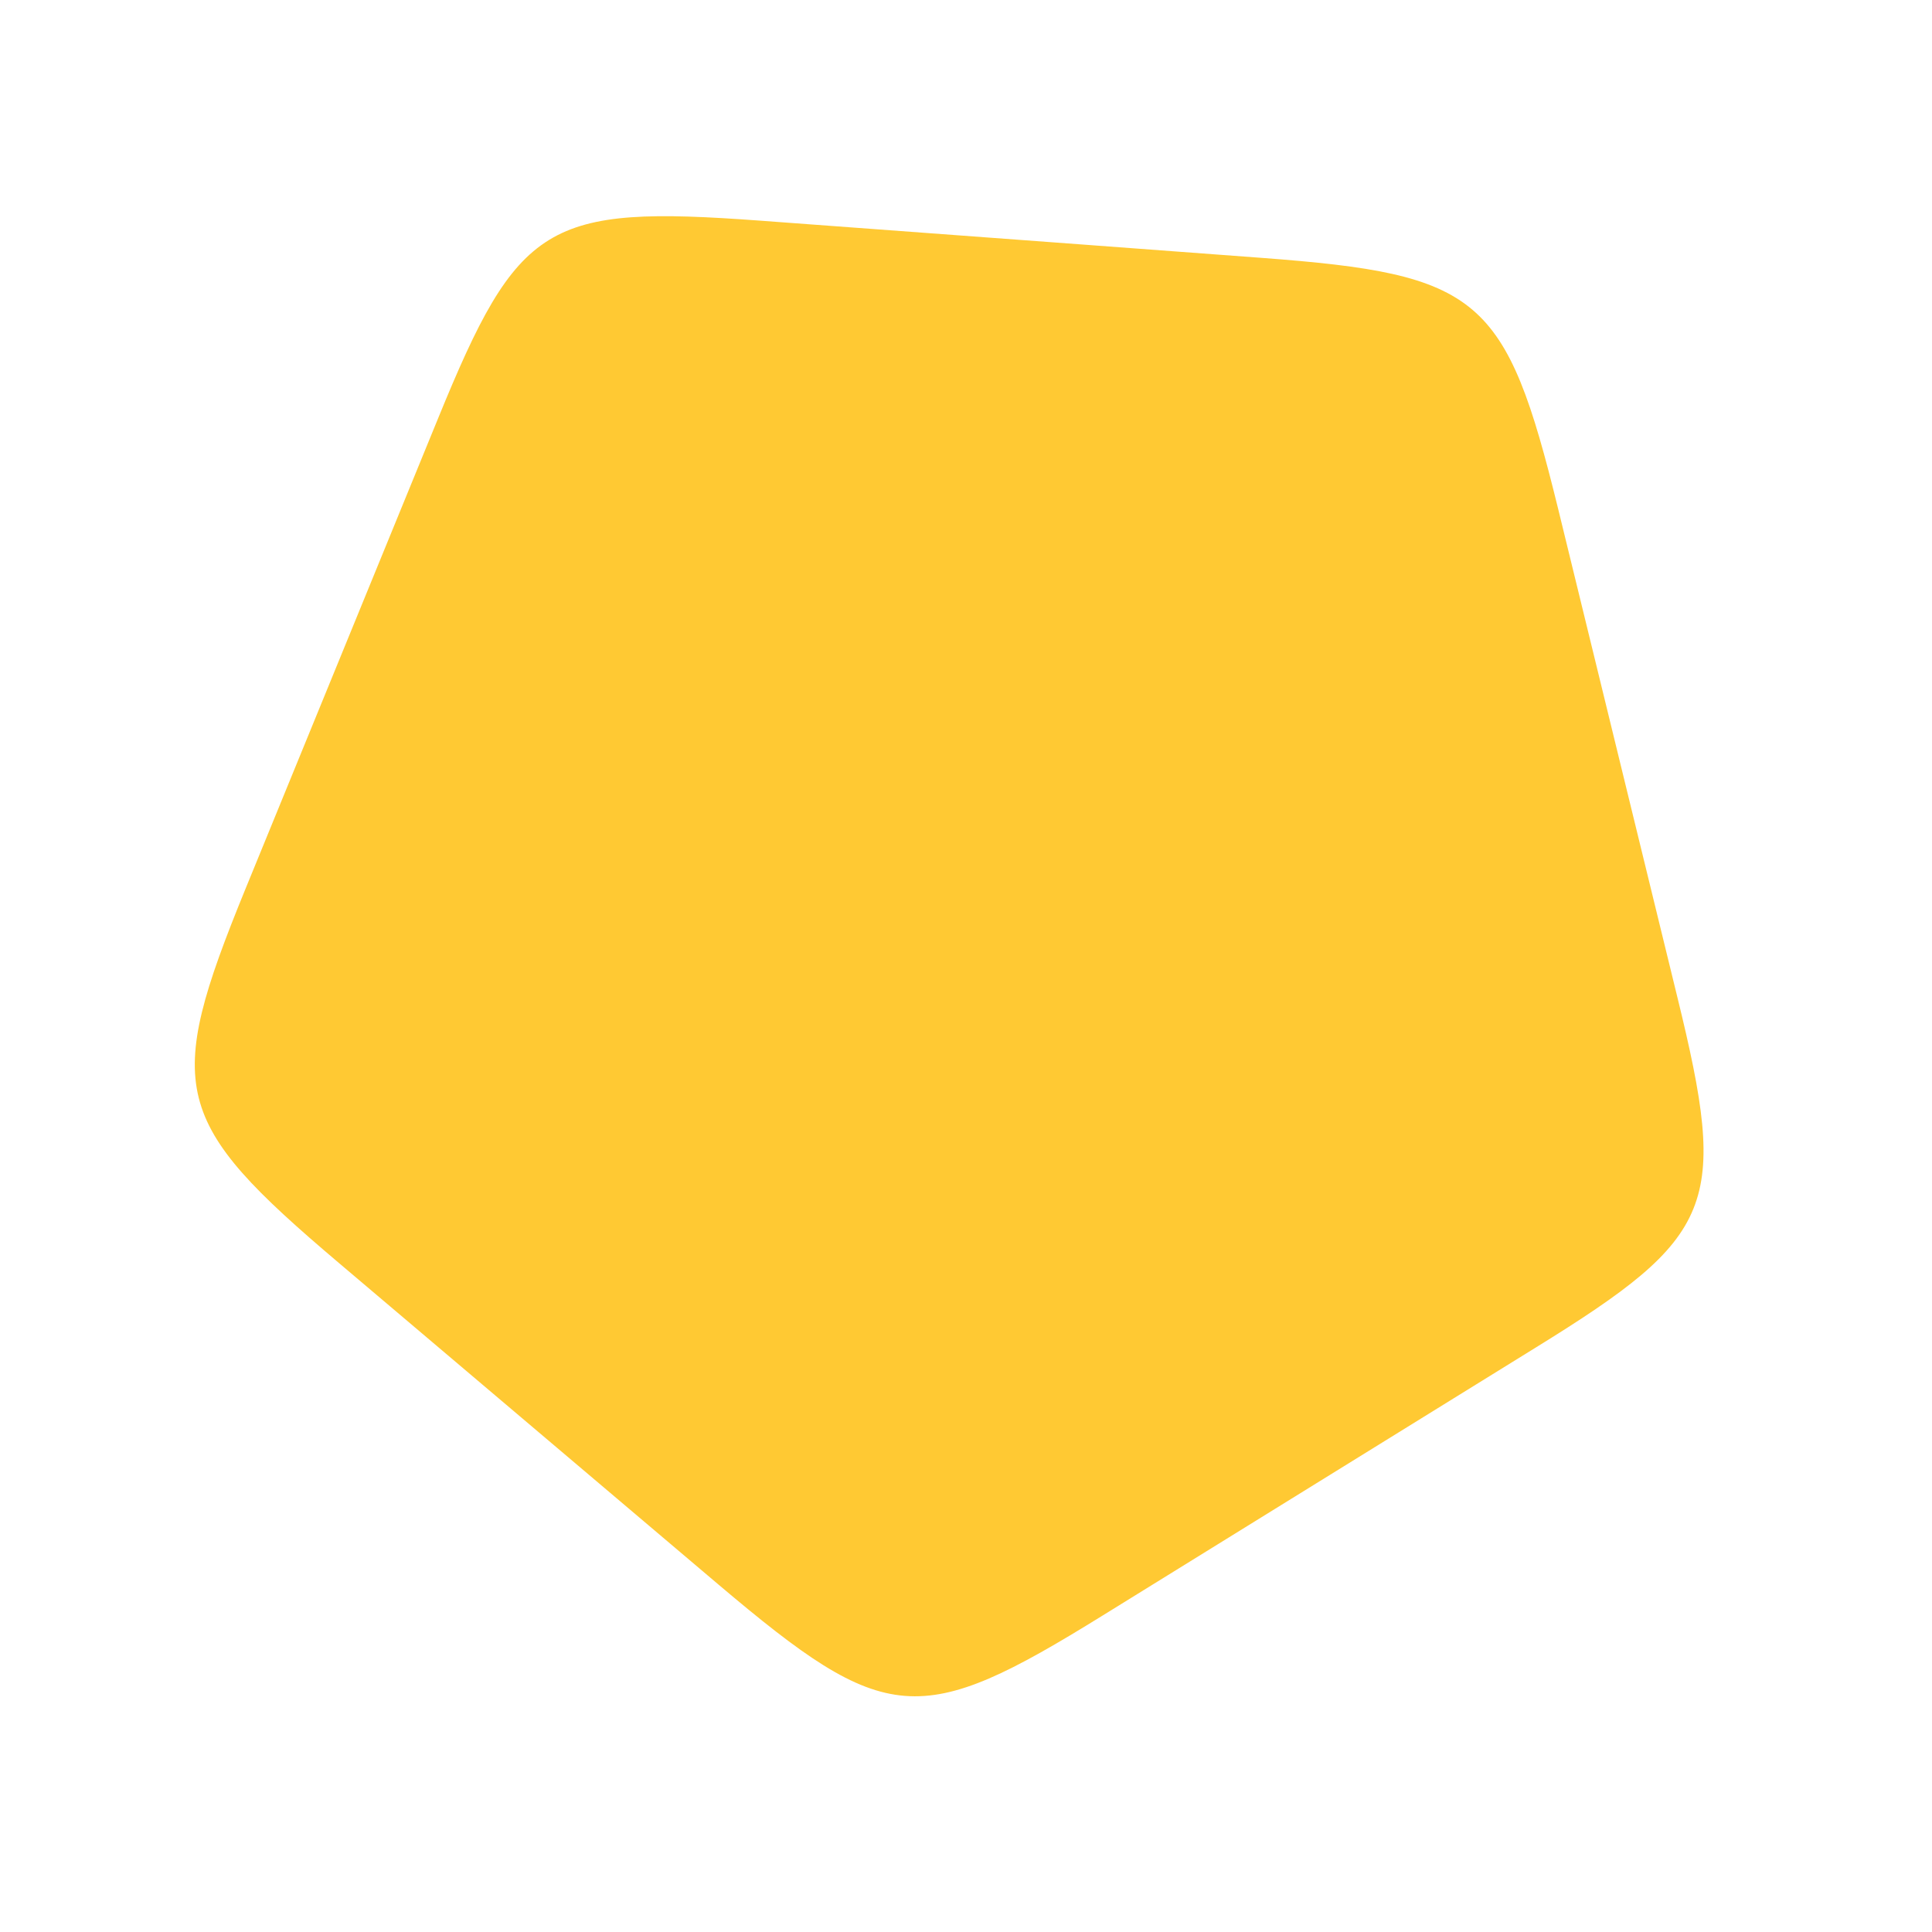<?xml version="1.0" encoding="utf-8"?>
<!-- Generator: Adobe Illustrator 16.0.0, SVG Export Plug-In . SVG Version: 6.00 Build 0)  -->
<!DOCTYPE svg PUBLIC "-//W3C//DTD SVG 1.1//EN" "http://www.w3.org/Graphics/SVG/1.1/DTD/svg11.dtd">
<svg version="1.1" id="Layer_1" xmlns="http://www.w3.org/2000/svg" xmlns:xlink="http://www.w3.org/1999/xlink" x="0px" y="0px"
	 width="85px" height="85px" viewBox="0 0 85 85" enable-background="new 0 0 85 85" xml:space="preserve">
<path opacity="0.8" fill="#FFBC00" enable-background="new    " d="M73.795,43.863l-5.238-21.455
	c-2.305-9.397-3.428-10.343-13.064-11.064c0,0-13.421-1.002-22.036-1.635c-9.422-0.694-10.65,0.052-14.187,8.707l-8.481,20.717
	c-3.585,8.779-3.242,10.196,4.127,16.438l16.702,14.15c7.378,6.243,8.831,6.348,16.896,1.354L67.561,59.29
	C75.506,54.382,76.048,53.053,73.795,43.863z"/>
</svg>
